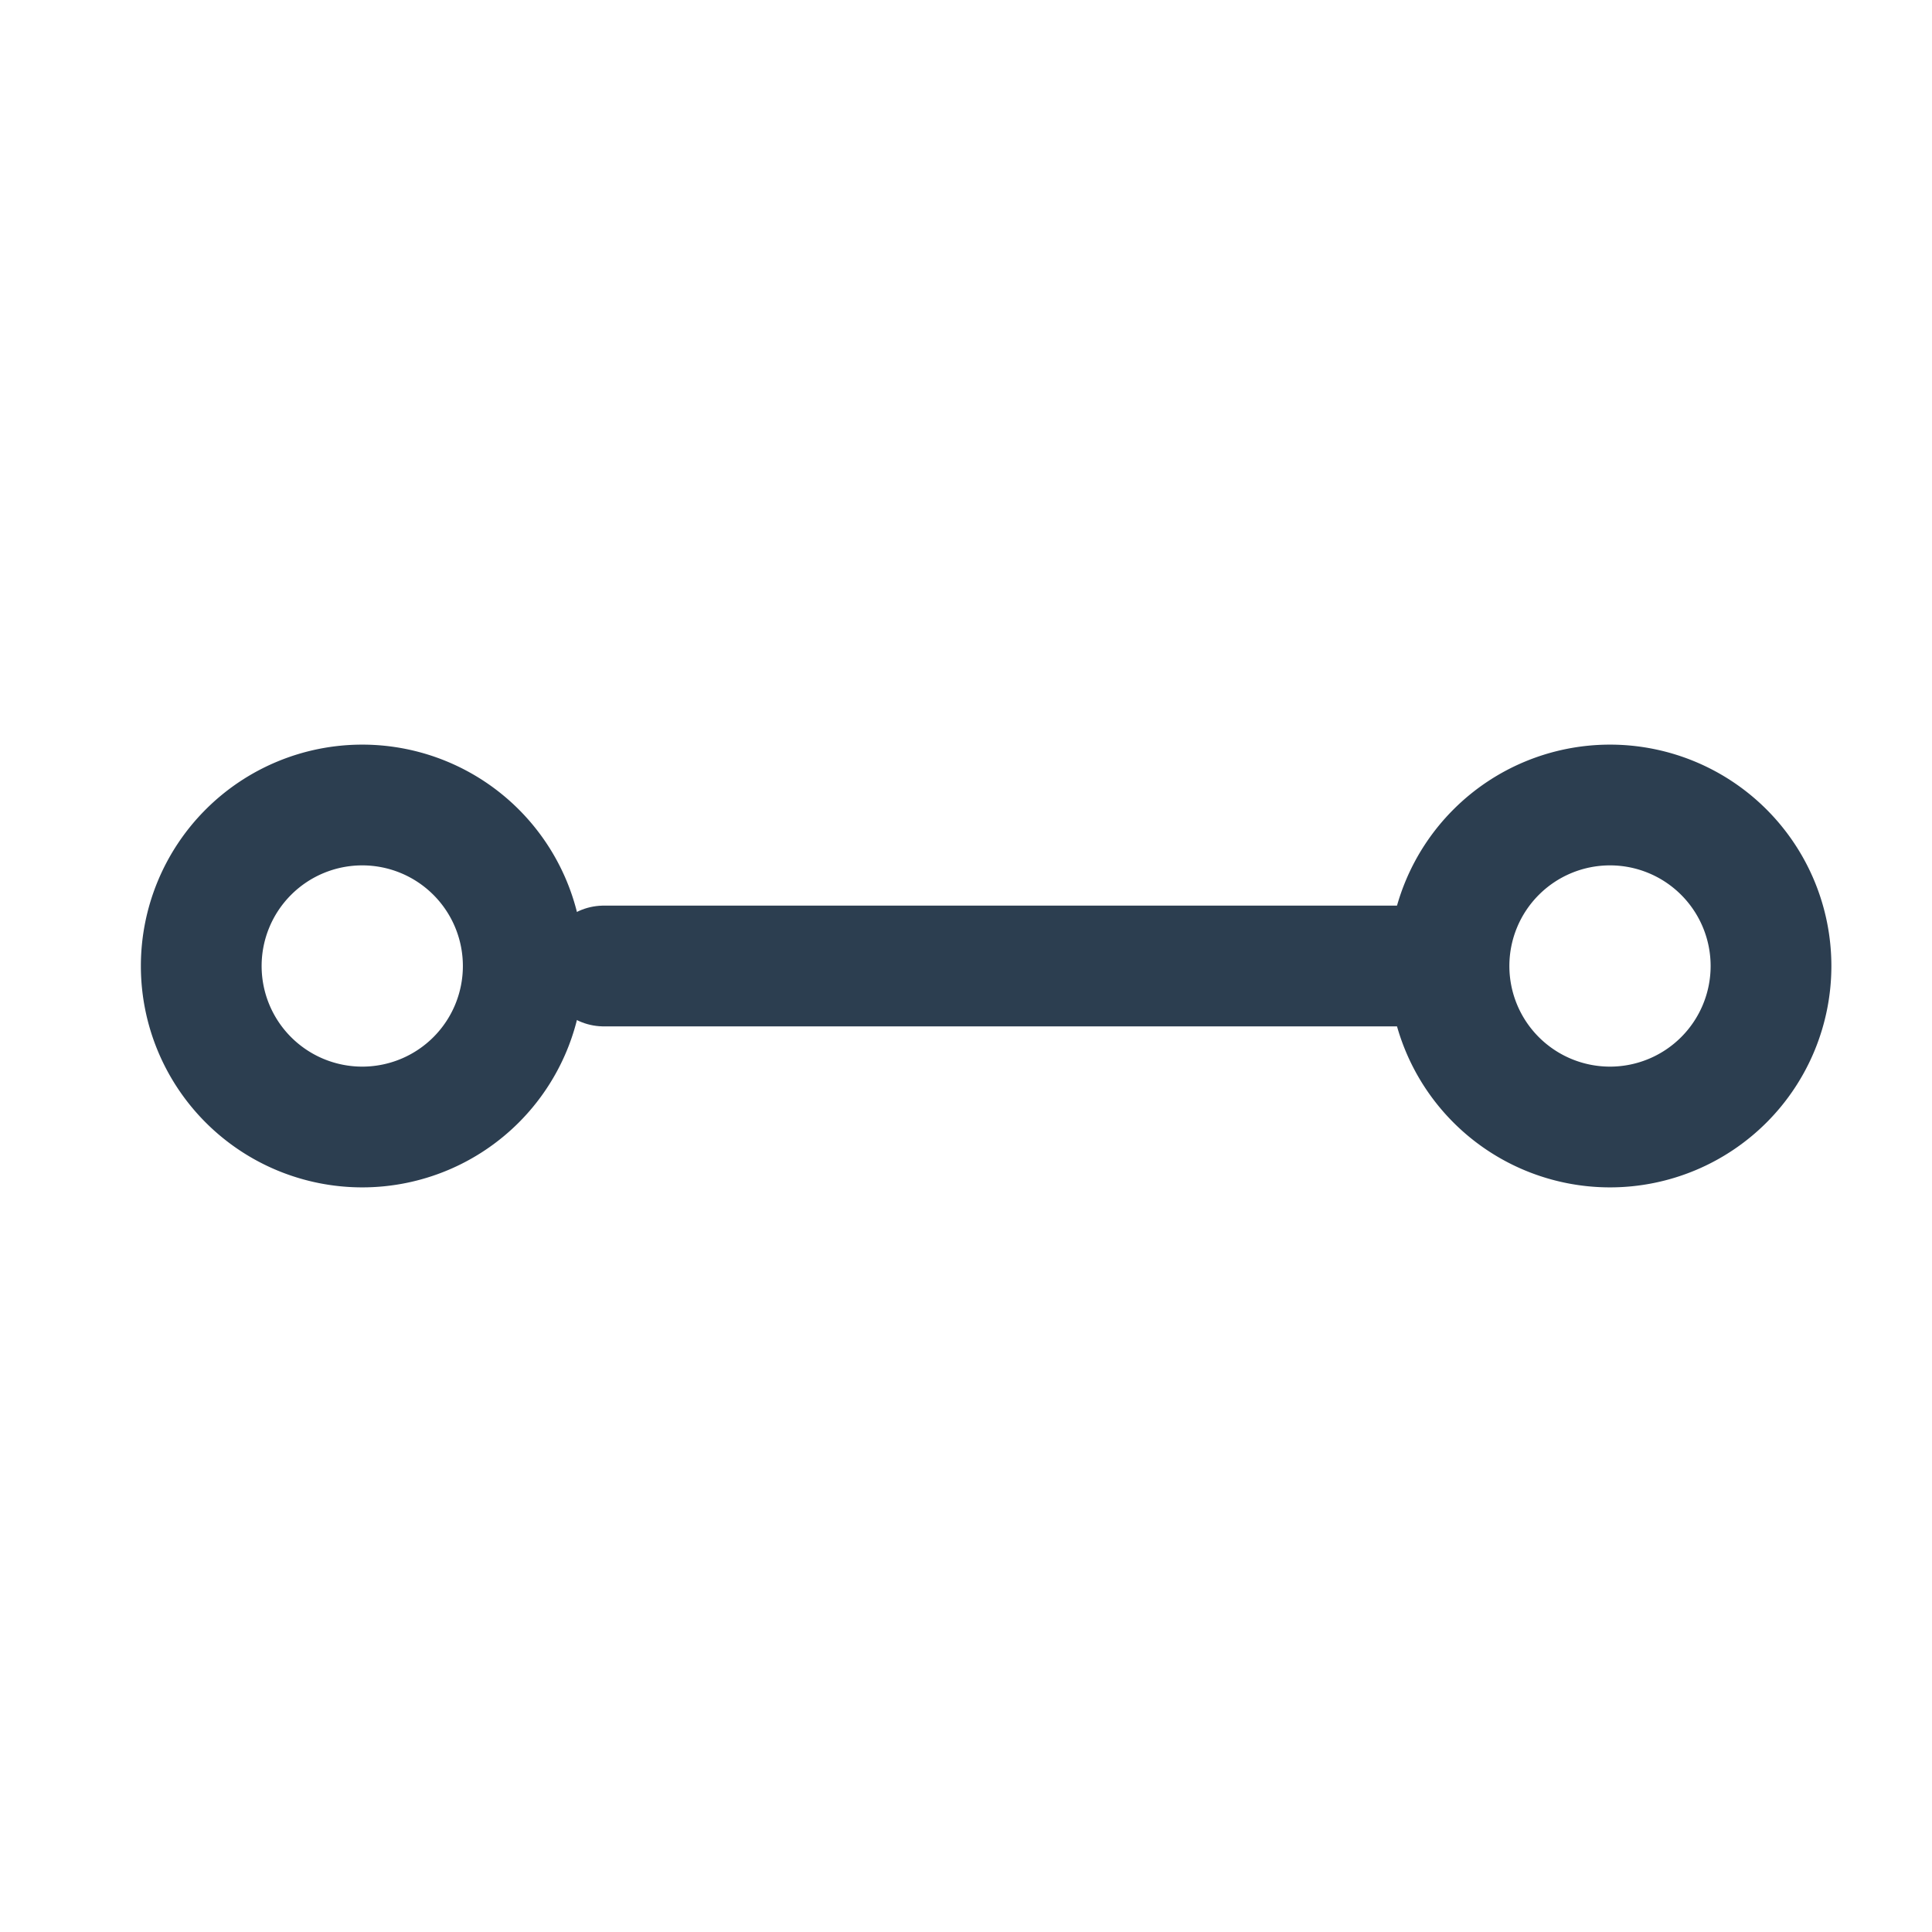 <svg xmlns="http://www.w3.org/2000/svg" width="100%" height="100%" viewBox="0 0 24 24" stroke-width="1.5"
     stroke="#2c3e50" fill="none" stroke-linecap="round" stroke-linejoin="round">
  <path stroke="none" d="M0 0h24v24H0z" fill="none"/>
  <path d="M6 12m-3.5 0a2 2 0 1 0 4 0a2 2 0 1 0 -4 0"/>
  <path d="M18 12m0 0a2 2 0 1 0 4 0a2 2 0 1 0 -4 0"/>
  <path d="M7.5 12l10 0"/>
</svg>
